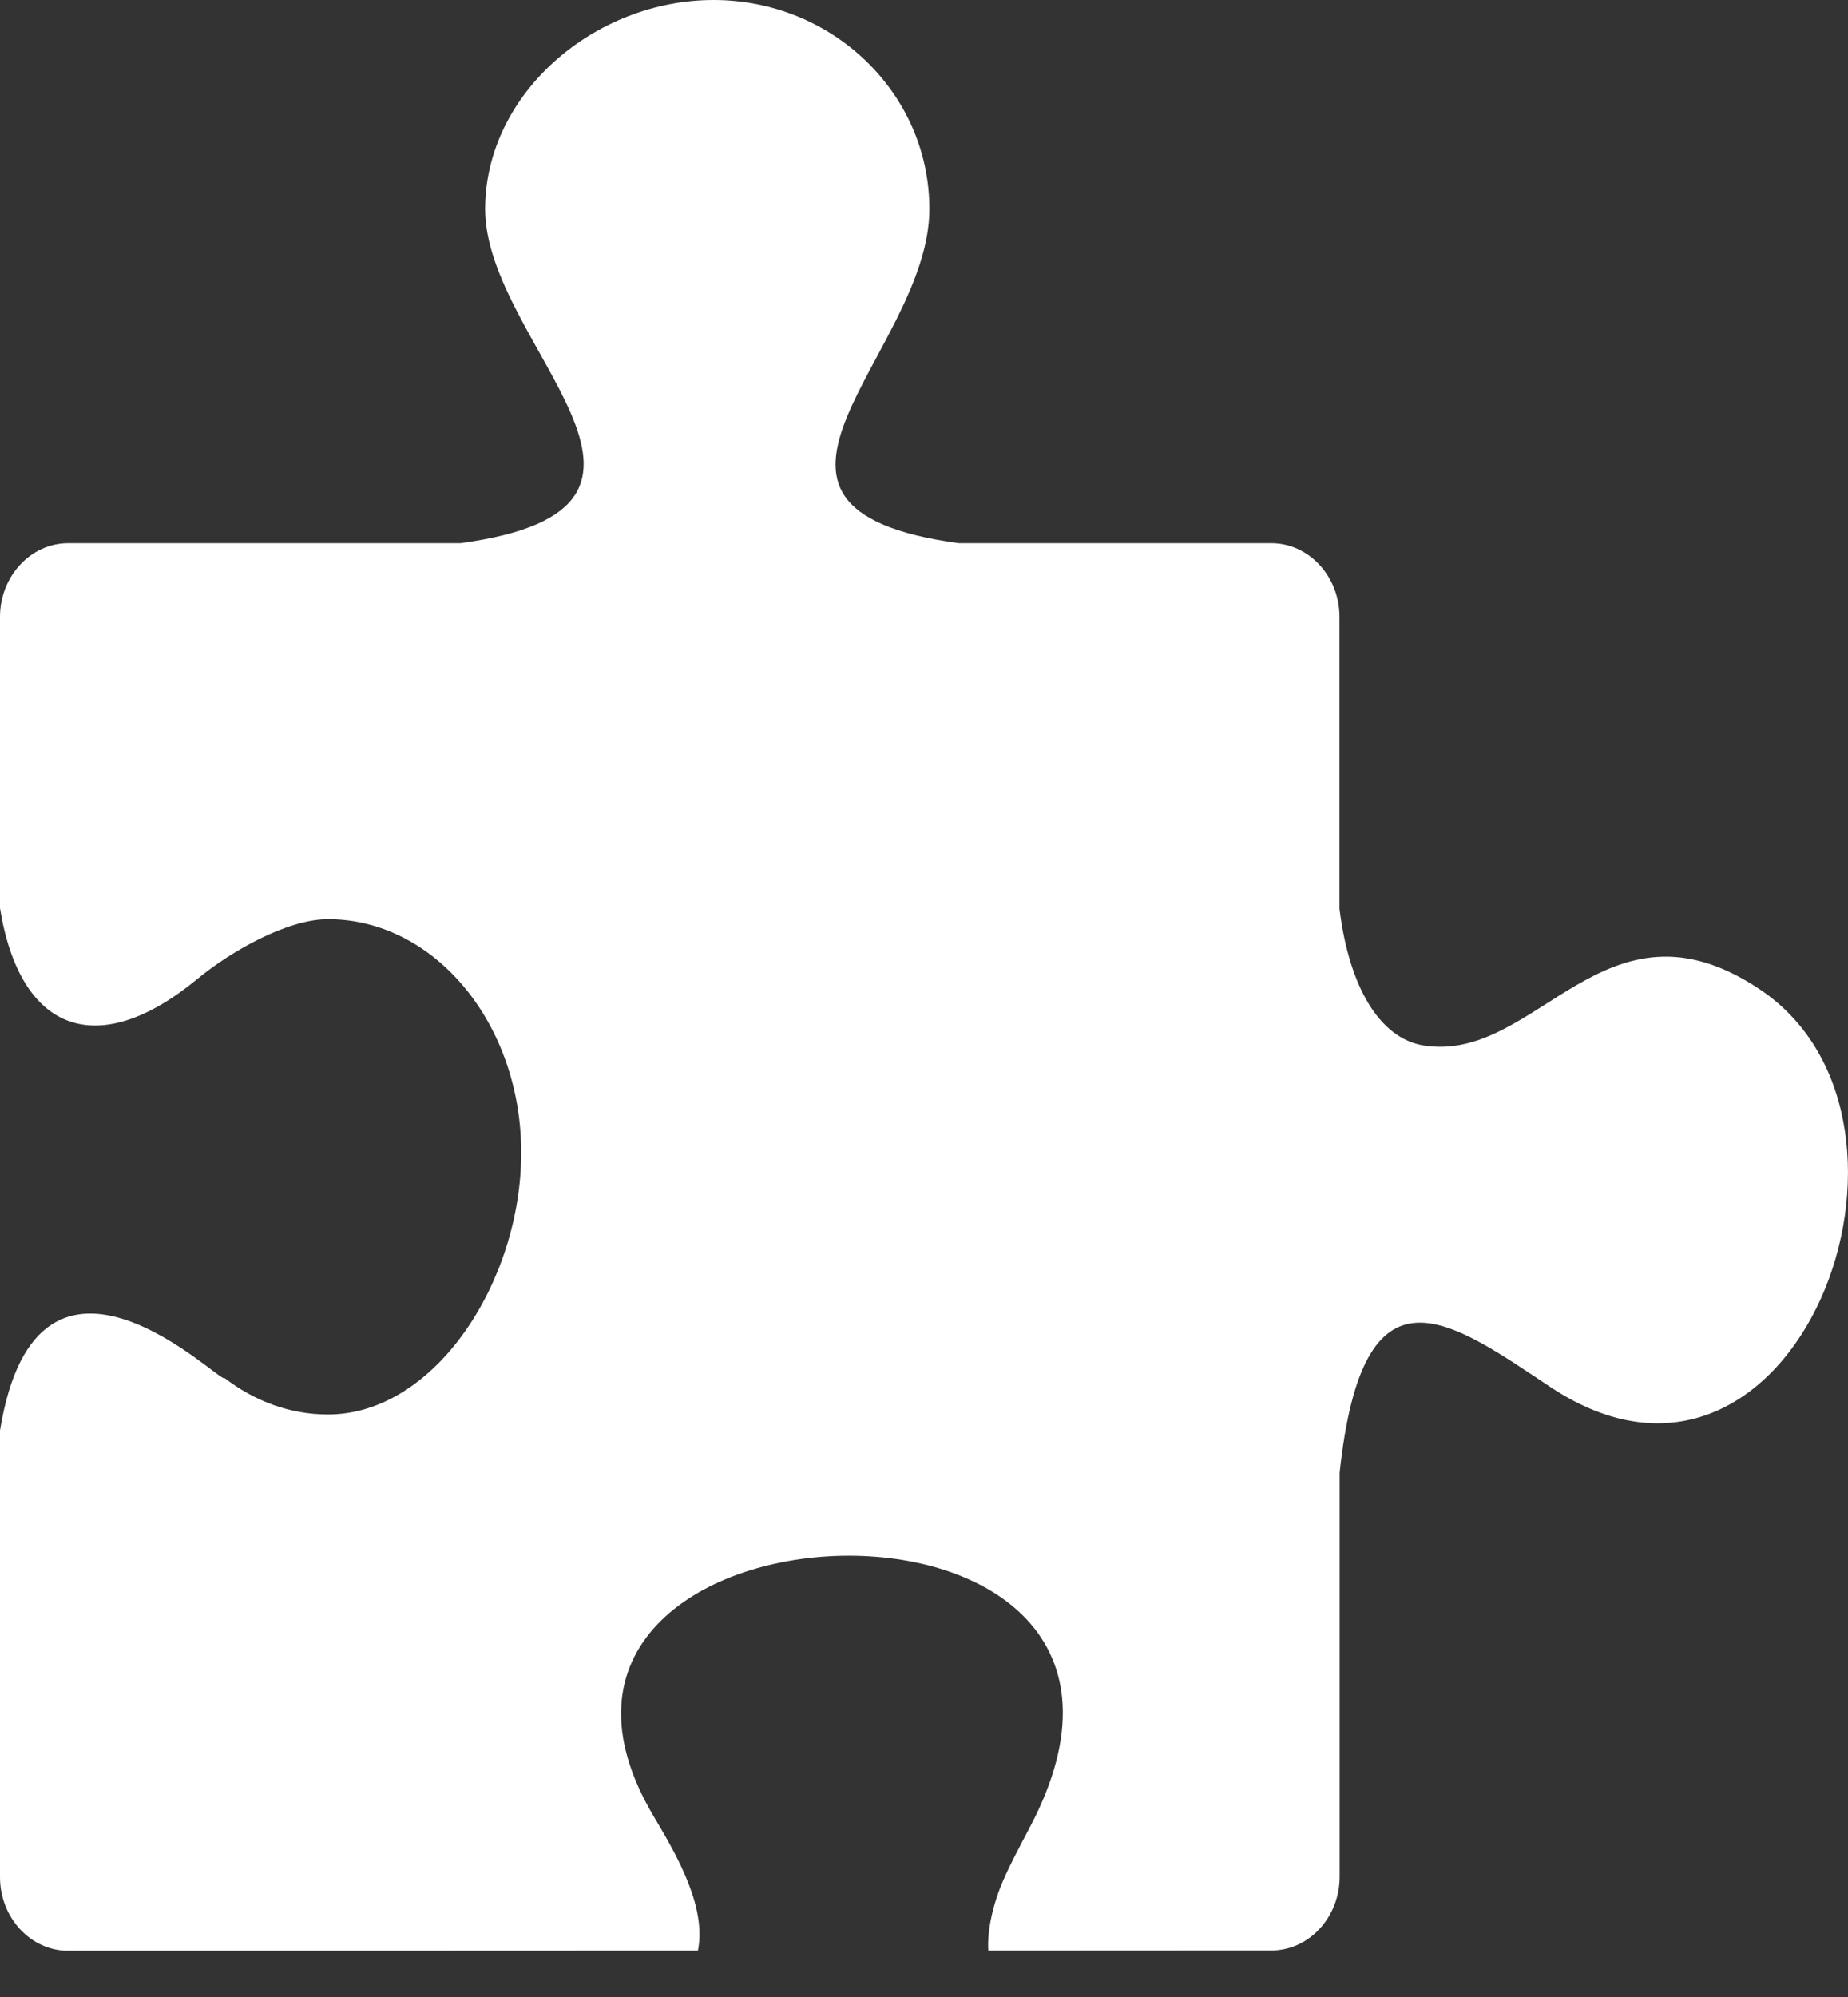 <svg width="25" height="27" viewBox="0 0 25 27" fill="none" xmlns="http://www.w3.org/2000/svg">
<rect x="0" y="0" width="25" height="27" fill="#333333" stroke="none"/>
<path fill-rule="evenodd" clip-rule="evenodd" d="M17.201 26.371C17.708 26.371 18.123 25.921 18.123 25.374V19.91C18.438 16.965 19.602 17.84 20.971 18.751C24.281 20.953 26.48 15.161 23.805 13.375C21.706 11.974 20.796 14.383 19.258 14.135C18.664 14.038 18.251 13.344 18.121 12.288V8.341C18.121 7.792 17.706 7.344 17.199 7.344H12.966C9.47 6.865 12.573 4.774 12.573 2.828C12.575 1.266 11.267 0 9.653 0C8.042 0 6.563 1.266 6.563 2.828C6.563 4.663 9.774 6.865 6.229 7.344H0.922C0.415 7.344 0 7.792 0 8.341V12.279C0.271 13.959 1.32 14.347 2.665 13.24C3.119 12.864 3.884 12.428 4.437 12.428C5.88 12.428 7.051 13.841 7.051 15.584C7.051 17.327 5.882 19.124 4.437 19.124C3.922 19.124 3.442 18.943 3.035 18.629C3.035 18.762 0.513 16.176 0 19.341V25.379C0 25.928 0.415 26.375 0.922 26.375C3.764 26.375 6.602 26.375 9.442 26.373C9.554 25.797 9.19 25.137 8.848 24.565C6.158 20.06 16.622 19.61 13.932 24.705C13.8 24.956 13.668 25.2 13.566 25.437C13.438 25.733 13.352 26.095 13.37 26.373L17.201 26.371Z" fill="white"/>
</svg>
